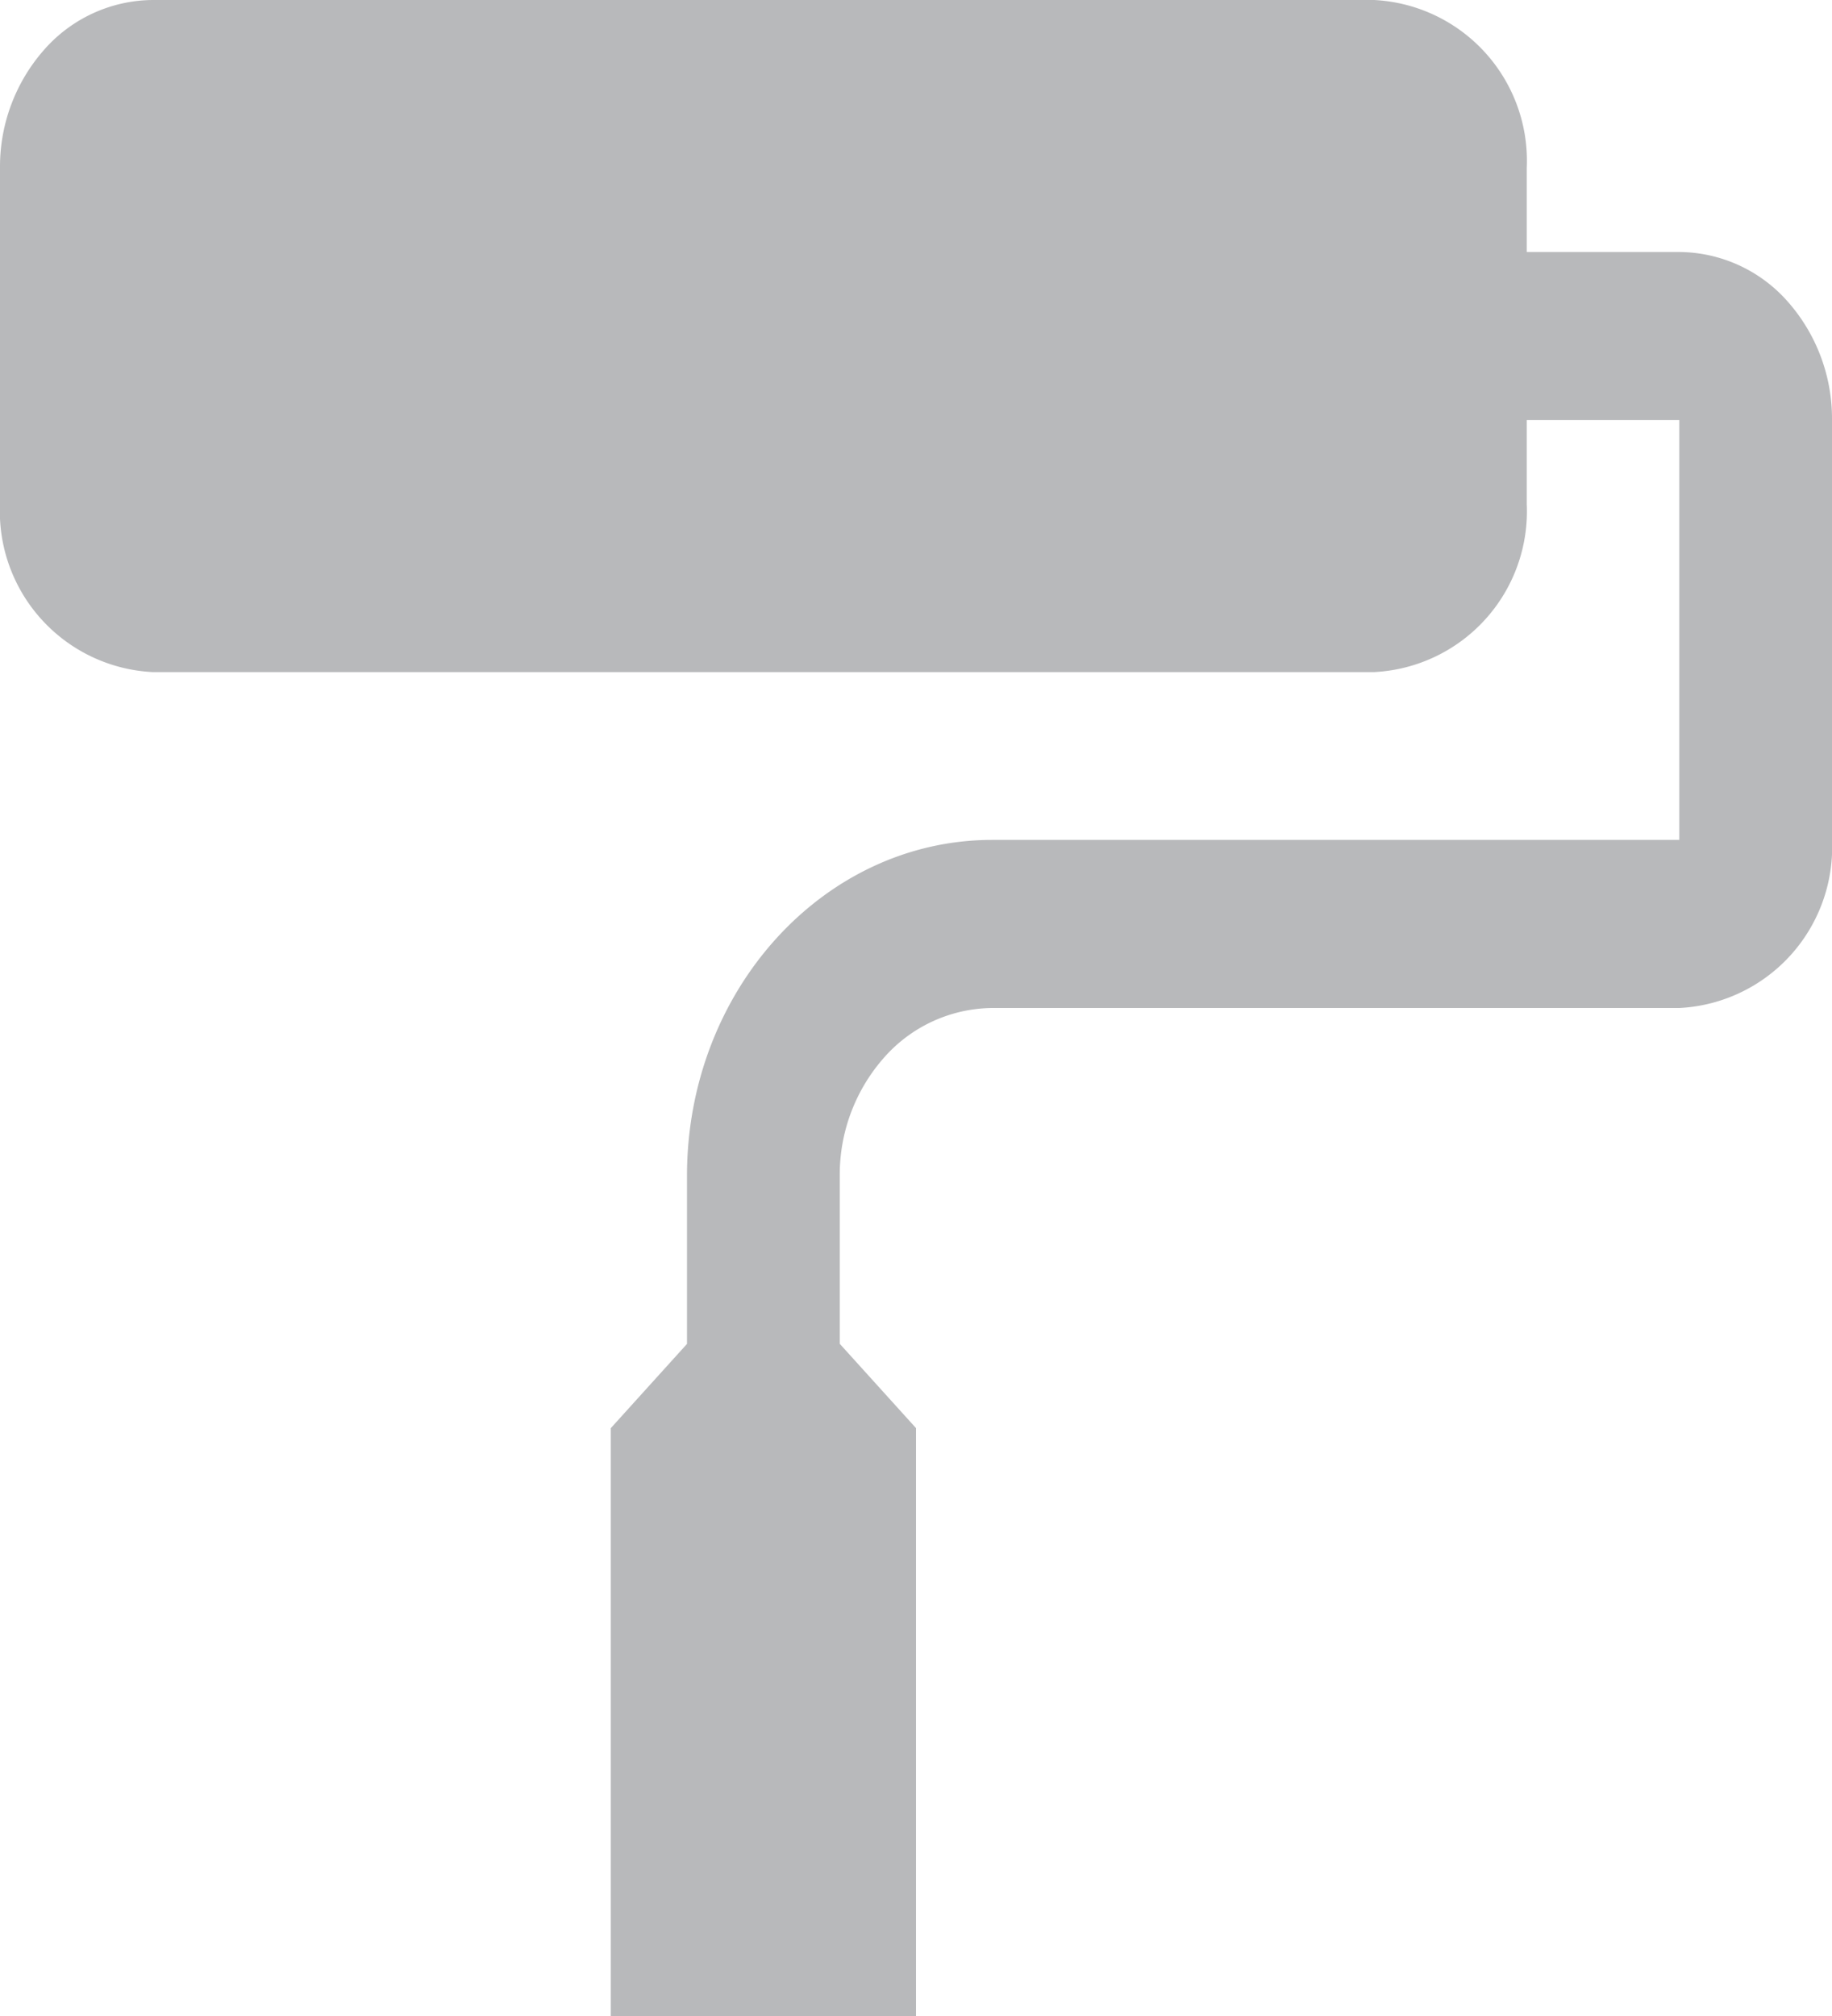 <svg xmlns="http://www.w3.org/2000/svg" width="50" height="55" viewBox="0 0 50 55"><defs><style>.a{fill:#b8b9bb;}</style></defs><path class="a" d="M45.831,6.875H41.669V4.586A4.392,4.392,0,0,0,37.5,0H4.169a3.98,3.98,0,0,0-2.95,1.341A4.822,4.822,0,0,0,0,4.586V13.75a4.392,4.392,0,0,0,4.169,4.586H37.5a4.392,4.392,0,0,0,4.169-4.586V11.461h4.163V22.914H27.081c-4.6,0-8.335,4.107-8.331,9.171v4.579l-2.081,2.3V55H25V38.961l-2.081-2.3V32.086a4.822,4.822,0,0,1,1.217-3.242A3.981,3.981,0,0,1,27.081,27.5h18.75A4.392,4.392,0,0,0,50,22.914V11.461a4.822,4.822,0,0,0-1.219-3.245A3.98,3.98,0,0,0,45.831,6.875Z" transform="translate(0 0)"/></svg>